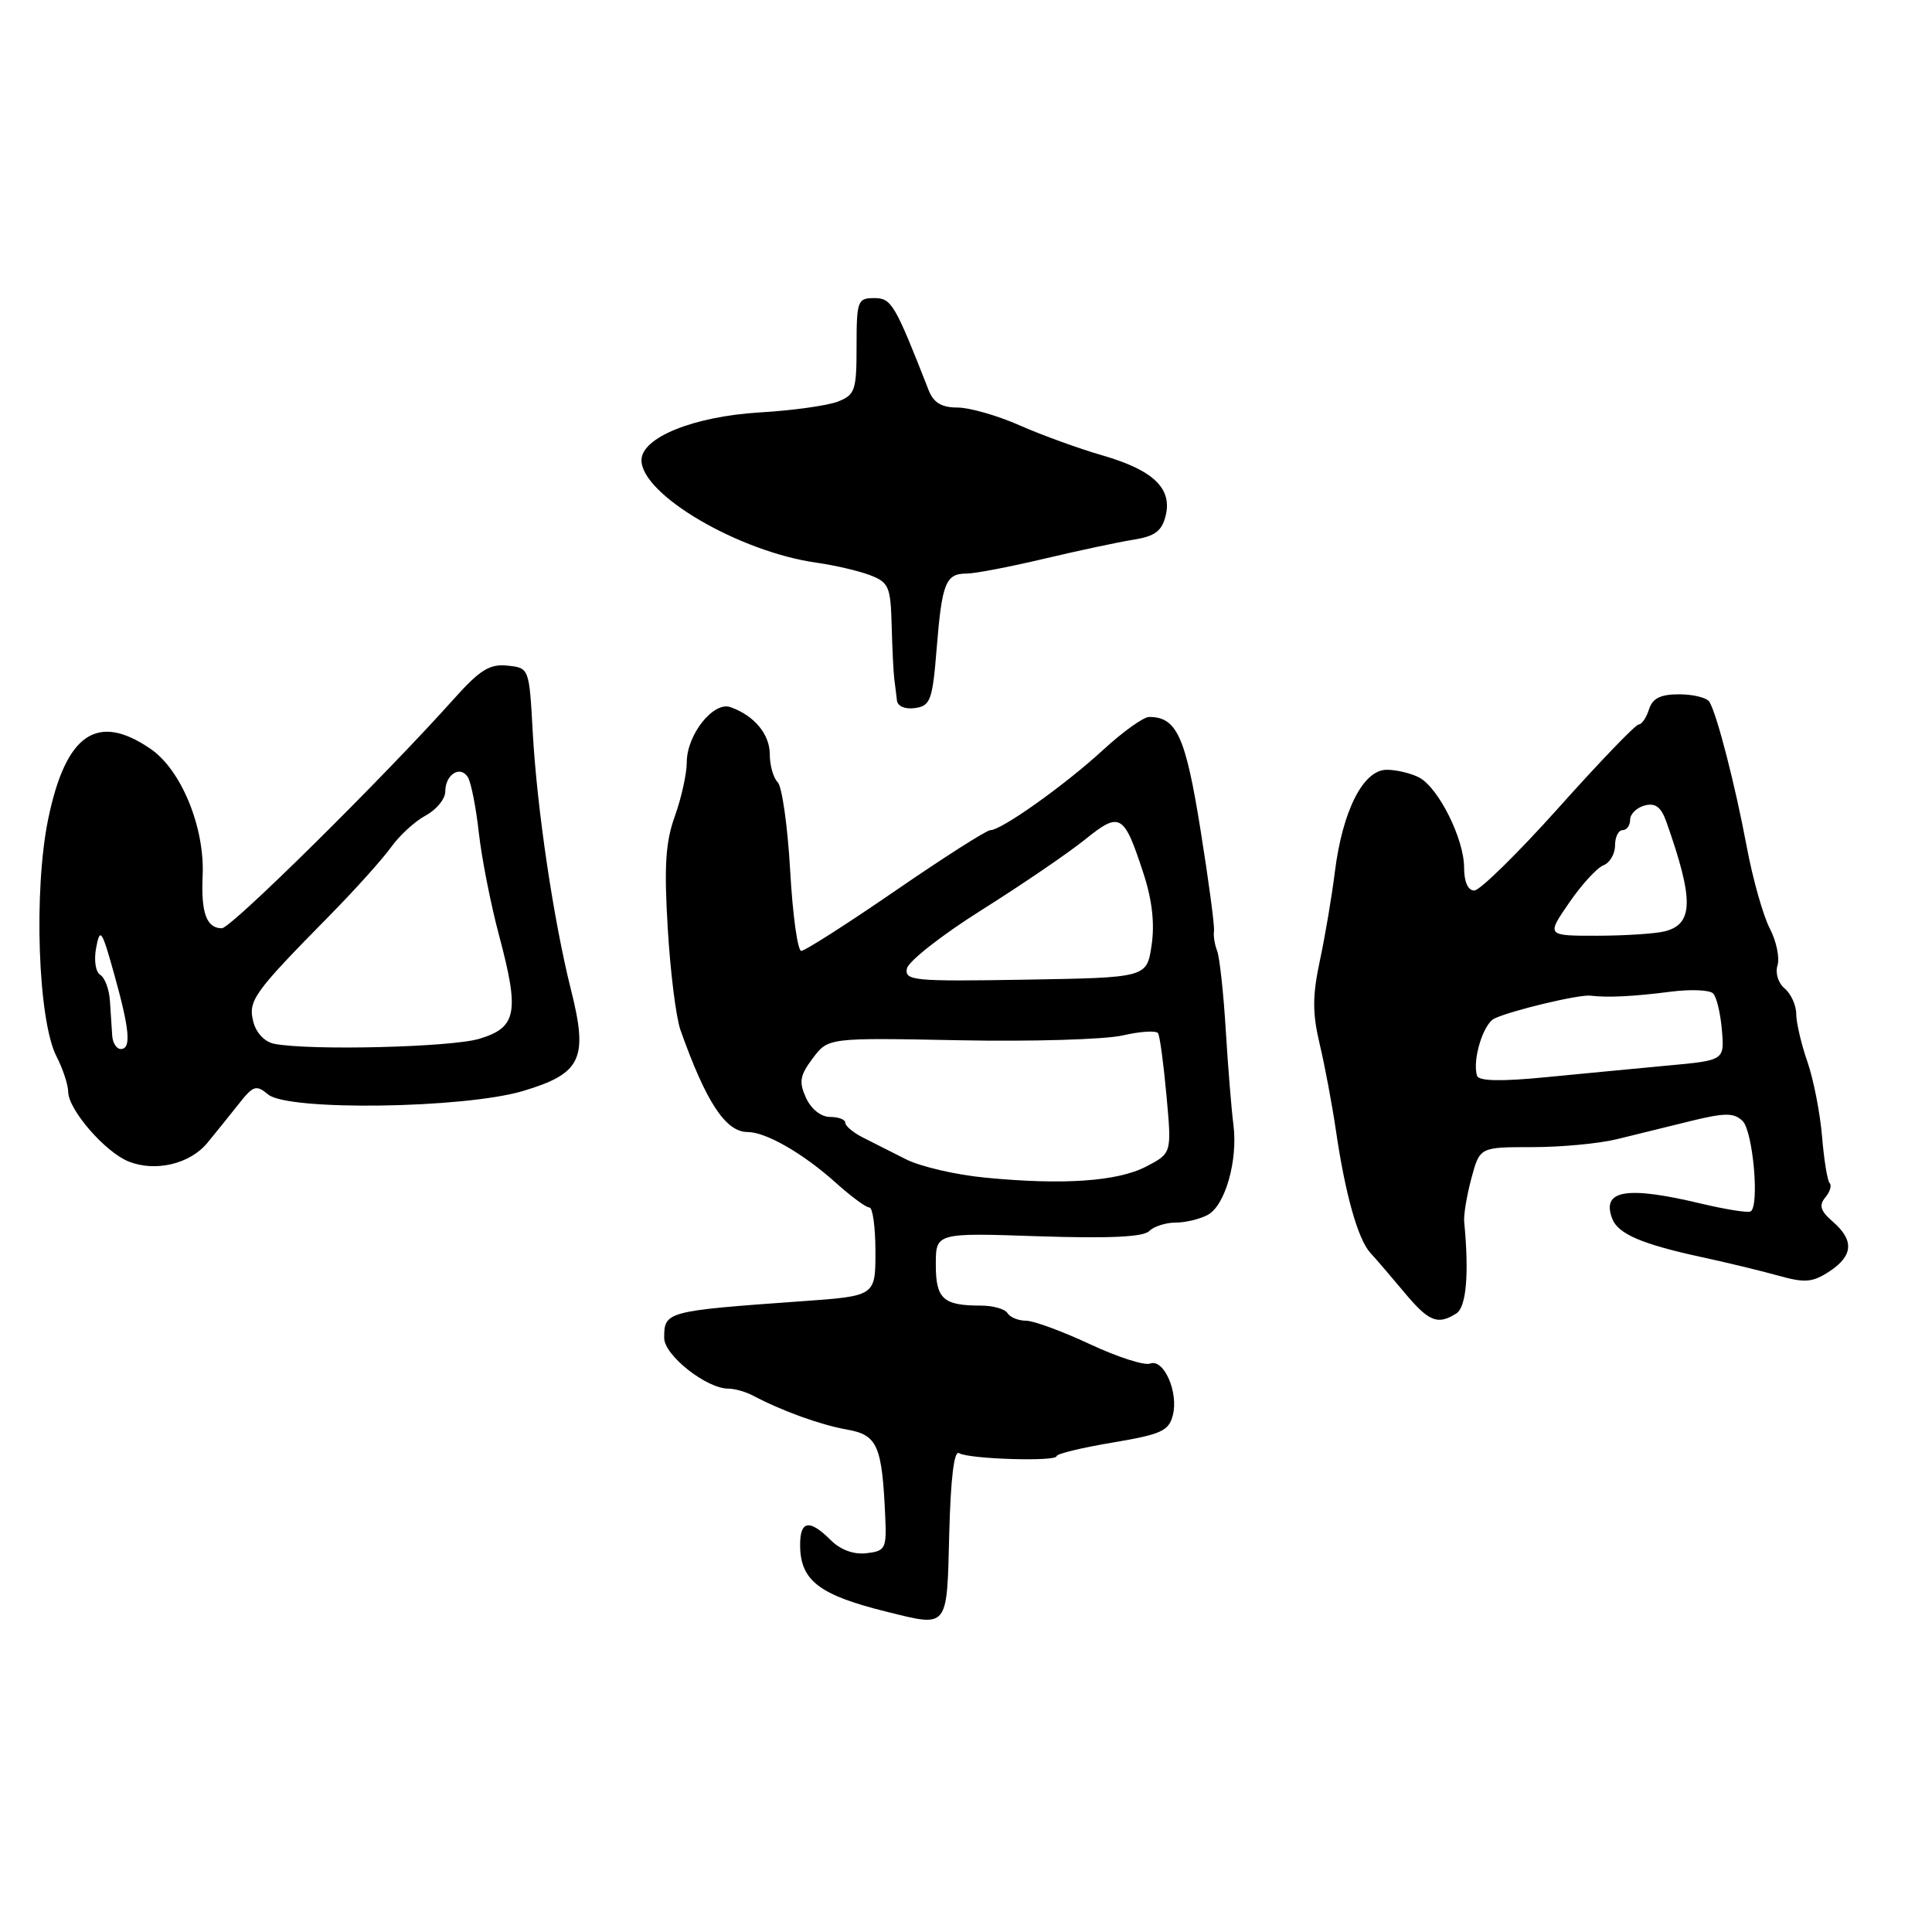 <?xml version="1.0" encoding="UTF-8" standalone="no"?>
<!DOCTYPE svg PUBLIC "-//W3C//DTD SVG 1.1//EN" "http://www.w3.org/Graphics/SVG/1.1/DTD/svg11.dtd" >
<svg xmlns="http://www.w3.org/2000/svg" xmlns:xlink="http://www.w3.org/1999/xlink" version="1.1" viewBox="0 0 256 256">
 <g >
 <path fill="currentColor"
d=" M 125.78 203.20 C 125.97 195.88 126.42 192.14 127.08 192.55 C 128.36 193.34 140.00 193.70 140.00 192.95 C 140.00 192.64 143.33 191.83 147.40 191.15 C 153.89 190.06 154.88 189.61 155.41 187.51 C 156.18 184.45 154.20 179.99 152.39 180.68 C 151.64 180.97 148.05 179.81 144.40 178.10 C 140.76 176.40 136.95 175.00 135.95 175.00 C 134.94 175.00 133.84 174.55 133.50 174.00 C 133.16 173.45 131.60 173.00 130.02 173.00 C 124.97 173.00 124.00 172.13 124.00 167.57 C 124.00 163.35 124.00 163.35 137.57 163.81 C 146.91 164.12 151.49 163.91 152.27 163.13 C 152.89 162.51 154.46 162.00 155.77 162.00 C 157.07 162.00 158.99 161.54 160.03 160.98 C 162.35 159.74 164.05 153.74 163.43 149.00 C 163.18 147.07 162.72 141.45 162.42 136.50 C 162.12 131.55 161.60 126.83 161.28 126.00 C 160.95 125.17 160.76 123.98 160.86 123.36 C 160.96 122.73 160.15 116.66 159.06 109.87 C 157.09 97.57 155.91 95.00 152.27 95.00 C 151.52 95.00 148.80 96.95 146.21 99.33 C 141.15 103.99 132.71 110.00 131.23 110.00 C 130.73 110.00 125.08 113.60 118.68 118.00 C 112.28 122.40 106.65 126.00 106.17 126.00 C 105.69 126.00 105.03 121.21 104.70 115.35 C 104.37 109.49 103.62 104.22 103.05 103.65 C 102.47 103.07 102.00 101.41 102.00 99.95 C 102.00 97.29 99.94 94.81 96.79 93.70 C 94.53 92.90 91.00 97.36 91.00 101.01 C 91.00 102.52 90.29 105.72 89.43 108.12 C 88.19 111.56 87.98 114.74 88.48 123.00 C 88.82 128.78 89.58 134.85 90.17 136.50 C 93.56 146.06 96.16 150.00 99.07 150.00 C 101.50 150.00 106.46 152.86 110.78 156.75 C 112.77 158.54 114.75 160.00 115.20 160.00 C 115.64 160.00 116.00 162.64 116.00 165.86 C 116.00 171.73 116.00 171.73 106.25 172.42 C 88.24 173.71 87.99 173.77 88.01 177.31 C 88.03 179.59 93.61 184.00 96.50 184.00 C 97.34 184.00 98.81 184.41 99.76 184.92 C 103.67 186.98 108.71 188.80 112.21 189.42 C 116.28 190.14 116.88 191.51 117.30 201.00 C 117.49 205.20 117.32 205.52 114.81 205.81 C 113.11 206.01 111.36 205.36 110.06 204.06 C 107.26 201.26 106.00 201.47 106.02 204.75 C 106.04 209.43 108.54 211.35 117.48 213.56 C 125.72 215.60 125.46 215.92 125.78 203.20 Z  M 192.97 174.04 C 194.30 173.20 194.68 168.77 194.01 161.87 C 193.93 160.98 194.36 158.39 194.97 156.12 C 196.08 152.00 196.08 152.00 203.02 152.00 C 206.85 152.00 211.89 151.53 214.24 150.95 C 216.58 150.38 220.97 149.30 224.00 148.55 C 228.56 147.43 229.74 147.43 230.89 148.52 C 232.27 149.84 233.17 159.78 231.97 160.52 C 231.63 160.73 228.68 160.26 225.43 159.49 C 215.49 157.11 212.17 157.68 213.63 161.49 C 214.41 163.51 217.57 164.86 225.50 166.58 C 228.80 167.29 233.36 168.39 235.64 169.03 C 239.17 170.02 240.17 169.93 242.39 168.48 C 245.56 166.40 245.71 164.35 242.86 161.88 C 241.22 160.46 240.99 159.72 241.86 158.67 C 242.48 157.93 242.74 157.07 242.44 156.77 C 242.14 156.48 241.69 153.69 241.43 150.58 C 241.17 147.47 240.30 143.03 239.50 140.71 C 238.69 138.40 238.02 135.54 238.01 134.37 C 238.01 133.20 237.31 131.68 236.48 130.98 C 235.62 130.27 235.21 128.93 235.53 127.91 C 235.84 126.91 235.38 124.70 234.49 122.99 C 233.61 121.28 232.24 116.42 231.45 112.19 C 229.91 103.97 227.50 94.62 226.50 92.99 C 226.16 92.45 224.36 92.00 222.51 92.00 C 220.01 92.00 218.97 92.52 218.50 94.00 C 218.15 95.10 217.53 96.00 217.13 96.00 C 216.72 96.00 211.96 100.95 206.55 107.00 C 201.13 113.05 196.09 118.00 195.35 118.00 C 194.51 118.00 194.00 116.84 194.00 114.96 C 194.00 111.17 190.63 104.41 188.06 103.03 C 187.00 102.47 185.06 102.00 183.75 102.00 C 180.64 102.00 177.90 107.39 176.88 115.50 C 176.47 118.80 175.57 124.12 174.88 127.33 C 173.90 131.95 173.89 134.23 174.86 138.33 C 175.54 141.17 176.50 146.31 177.01 149.75 C 178.25 158.24 179.93 164.20 181.57 166.00 C 182.33 166.82 184.36 169.19 186.08 171.25 C 189.33 175.14 190.49 175.61 192.97 174.04 Z  M 27.50 151.41 C 28.60 150.07 30.46 147.76 31.64 146.27 C 33.56 143.83 33.95 143.71 35.54 145.03 C 38.17 147.22 61.49 146.89 69.31 144.56 C 77.03 142.25 77.96 140.30 75.67 131.20 C 73.35 121.98 71.15 107.17 70.59 97.00 C 70.12 88.50 70.12 88.50 67.23 88.20 C 64.87 87.95 63.57 88.77 60.06 92.70 C 50.80 103.05 30.62 123.00 29.40 123.00 C 27.37 123.00 26.62 120.96 26.85 116.05 C 27.15 109.66 24.03 102.04 19.98 99.25 C 12.89 94.37 8.73 97.21 6.39 108.50 C 4.43 117.99 5.03 135.23 7.49 139.99 C 8.32 141.59 9.02 143.71 9.04 144.70 C 9.09 147.08 13.93 152.65 17.03 153.90 C 20.58 155.33 25.19 154.24 27.50 151.41 Z  M 124.12 85.86 C 124.82 77.21 125.31 76.00 128.10 76.00 C 129.18 76.00 133.77 75.12 138.29 74.05 C 142.80 72.98 148.14 71.84 150.15 71.52 C 153.01 71.07 153.94 70.39 154.45 68.36 C 155.36 64.72 152.82 62.29 146.07 60.34 C 143.01 59.46 138.08 57.67 135.13 56.37 C 132.17 55.06 128.45 54.00 126.85 54.00 C 124.78 54.00 123.71 53.36 123.07 51.75 C 118.54 40.19 118.13 39.50 115.82 39.50 C 113.64 39.50 113.50 39.87 113.50 45.88 C 113.50 51.75 113.30 52.33 111.00 53.22 C 109.62 53.75 104.97 54.40 100.66 54.65 C 91.91 55.18 85.00 57.97 85.00 60.98 C 85.00 65.56 97.97 73.14 108.26 74.57 C 110.59 74.90 113.74 75.63 115.25 76.20 C 117.77 77.16 118.01 77.71 118.15 82.87 C 118.23 85.97 118.39 89.17 118.50 90.00 C 118.61 90.83 118.77 92.09 118.85 92.82 C 118.94 93.59 119.94 94.01 121.25 93.82 C 123.29 93.53 123.56 92.80 124.12 85.86 Z  M 130.50 156.04 C 126.65 155.67 121.92 154.57 120.00 153.59 C 118.08 152.62 115.49 151.31 114.25 150.68 C 113.01 150.04 112.00 149.18 112.00 148.76 C 112.00 148.34 111.09 148.00 109.98 148.00 C 108.79 148.00 107.48 146.96 106.80 145.47 C 105.84 143.35 105.98 142.51 107.70 140.22 C 109.74 137.50 109.74 137.50 127.12 137.84 C 136.68 138.03 146.42 137.74 148.76 137.20 C 151.10 136.66 153.21 136.53 153.45 136.91 C 153.69 137.30 154.19 141.04 154.57 145.22 C 155.26 152.81 155.26 152.81 151.88 154.57 C 148.08 156.55 140.85 157.05 130.50 156.04 Z  M 120.17 128.34 C 120.36 127.38 124.83 123.87 130.12 120.55 C 135.41 117.22 141.54 113.04 143.75 111.26 C 148.42 107.49 148.92 107.78 151.52 115.75 C 152.67 119.27 153.02 122.40 152.59 125.27 C 151.95 129.54 151.95 129.54 135.89 129.81 C 121.08 130.06 119.86 129.95 120.17 128.34 Z  M 195.72 142.55 C 195.06 140.53 196.51 135.71 198.00 134.97 C 200.14 133.92 209.26 131.74 210.75 131.93 C 212.99 132.21 216.41 132.04 221.34 131.41 C 224.01 131.06 226.55 131.17 227.00 131.64 C 227.46 132.11 227.98 134.30 228.16 136.50 C 228.50 140.50 228.50 140.50 221.00 141.19 C 216.88 141.58 209.58 142.27 204.78 142.74 C 198.87 143.32 195.95 143.25 195.72 142.55 Z  M 207.92 119.62 C 209.57 117.21 211.62 114.98 212.47 114.65 C 213.31 114.33 214.00 113.15 214.00 112.03 C 214.00 110.91 214.45 110.00 215.00 110.00 C 215.55 110.00 216.00 109.38 216.00 108.62 C 216.00 107.86 216.87 107.01 217.93 106.73 C 219.34 106.36 220.10 106.93 220.79 108.86 C 224.44 119.17 224.41 122.39 220.66 123.39 C 219.47 123.71 215.44 123.98 211.70 123.99 C 204.90 124.00 204.90 124.00 207.92 119.62 Z  M 14.87 137.25 C 14.80 136.29 14.67 134.23 14.57 132.68 C 14.48 131.14 13.91 129.56 13.29 129.18 C 12.66 128.79 12.42 127.23 12.75 125.53 C 13.26 122.87 13.50 123.23 15.12 129.04 C 17.19 136.45 17.42 139.00 16.00 139.00 C 15.45 139.00 14.94 138.21 14.87 137.25 Z  M 36.34 138.31 C 35.07 138.06 33.93 136.86 33.56 135.37 C 32.86 132.58 33.58 131.57 43.64 121.35 C 47.02 117.92 50.69 113.83 51.81 112.27 C 52.92 110.71 54.99 108.81 56.42 108.05 C 57.84 107.28 59.00 105.86 59.00 104.89 C 59.00 102.62 60.99 101.36 62.00 102.99 C 62.42 103.68 63.08 107.00 63.45 110.37 C 63.83 113.74 65.03 119.84 66.12 123.92 C 68.86 134.18 68.48 136.15 63.50 137.65 C 59.74 138.77 41.07 139.23 36.34 138.31 Z "/>
</g>
</svg>